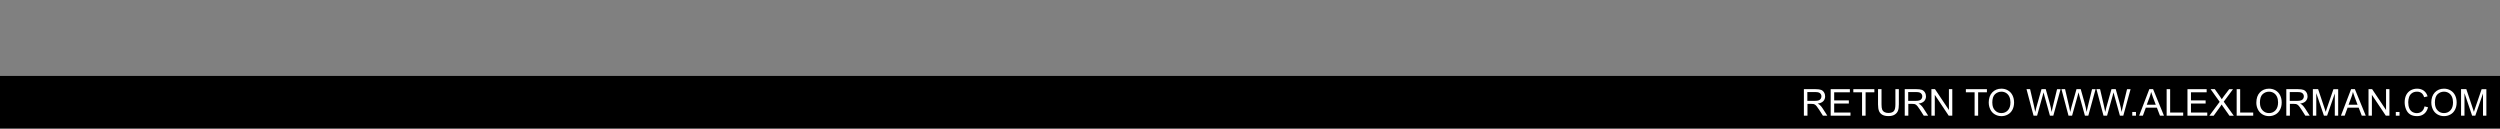 <?xml version="1.0" encoding="UTF-8"?><svg id="uuid-5397ad48-df8e-4ab2-9e39-1cb1e9ffd7c2" xmlns="http://www.w3.org/2000/svg" xmlns:xlink="http://www.w3.org/1999/xlink" viewBox="0 0 607.3 31.22"><rect x="0" y="0" width="607.3" height="31.22" fill="#808080" stroke="none"/><a xlink:href="www.alexlorman.com/directory"><polygon points="0 18.44 0 18.44 0 31.22 607.3 31.22 607.3 18.44 0 18.44" style="stroke-width:0px;"/></a><g style="isolation:isolate;"><path d="m438.2,28.1v-6.44h2.86c.57,0,1.01.06,1.31.17.3.12.54.32.72.61.18.29.27.62.27.97,0,.46-.15.84-.44,1.16-.29.31-.75.51-1.37.6.23.11.4.22.51.32.25.23.49.51.71.86l1.12,1.75h-1.07l-.85-1.34c-.25-.39-.45-.68-.62-.89-.16-.2-.3-.35-.43-.43-.13-.08-.26-.14-.39-.17-.1-.02-.25-.03-.47-.03h-.99v2.86h-.85Zm.85-3.6h1.83c.39,0,.7-.04.91-.12.22-.08.39-.21.5-.39.11-.18.17-.37.17-.58,0-.3-.11-.55-.33-.75-.22-.2-.57-.29-1.05-.29h-2.04v2.13Z" style="fill:#fff; stroke-width:0px;"/><path d="m444.71,28.1v-6.44h4.66v.76h-3.81v1.97h3.56v.76h-3.56v2.19h3.96v.76h-4.81Z" style="fill:#fff; stroke-width:0px;"/><path d="m452.33,28.1v-5.68h-2.12v-.76h5.11v.76h-2.13v5.68h-.85Z" style="fill:#fff; stroke-width:0px;"/><path d="m460.42,21.65h.85v3.72c0,.65-.07,1.16-.22,1.54s-.41.69-.79.93c-.38.24-.88.36-1.5.36s-1.1-.1-1.48-.31c-.38-.21-.66-.51-.82-.9-.16-.39-.25-.93-.25-1.62v-3.72h.85v3.72c0,.56.05.97.16,1.24.1.26.28.47.54.61.25.14.56.22.93.22.63,0,1.07-.14,1.34-.43.27-.28.4-.83.4-1.64v-3.72Z" style="fill:#fff; stroke-width:0px;"/><path d="m462.7,28.1v-6.44h2.86c.57,0,1.01.06,1.31.17.3.12.54.32.72.61.18.29.27.62.27.97,0,.46-.15.84-.44,1.16-.3.31-.75.51-1.37.6.23.11.4.22.51.32.25.23.49.51.71.86l1.12,1.75h-1.07l-.85-1.34c-.25-.39-.46-.68-.62-.89-.16-.2-.31-.35-.43-.43-.13-.08-.26-.14-.39-.17-.1-.02-.25-.03-.47-.03h-.99v2.86h-.85Zm.85-3.6h1.83c.39,0,.69-.04.91-.12.22-.08.39-.21.5-.39.11-.18.17-.37.17-.58,0-.3-.11-.55-.33-.75-.22-.2-.57-.29-1.05-.29h-2.04v2.13Z" style="fill:#fff; stroke-width:0px;"/><path d="m469.18,28.1v-6.44h.87l3.38,5.06v-5.06h.82v6.44h-.87l-3.38-5.06v5.06h-.82Z" style="fill:#fff; stroke-width:0px;"/><path d="m479.67,28.1v-5.68h-2.12v-.76h5.11v.76h-2.13v5.68h-.85Z" style="fill:#fff; stroke-width:0px;"/><path d="m483.1,24.96c0-1.07.29-1.91.86-2.51.57-.6,1.31-.91,2.22-.91.6,0,1.13.14,1.61.43.48.29.84.68,1.09,1.19.25.51.38,1.08.38,1.73s-.13,1.24-.39,1.75-.64.91-1.12,1.17c-.48.27-1,.4-1.56.4-.61,0-1.15-.15-1.63-.44-.48-.29-.84-.69-1.08-1.2s-.37-1.04-.37-1.61Zm.88.01c0,.78.21,1.39.63,1.83.42.45.94.67,1.57.67s1.17-.23,1.58-.68c.41-.45.62-1.09.62-1.92,0-.52-.09-.98-.27-1.37-.18-.39-.44-.69-.78-.91-.34-.21-.72-.32-1.15-.32-.6,0-1.12.21-1.56.62-.44.42-.65,1.11-.65,2.08Z" style="fill:#fff; stroke-width:0px;"/><path d="m493.99,28.1l-1.71-6.44h.87l.98,4.22c.11.44.2.88.27,1.32.16-.69.26-1.09.29-1.19l1.23-4.35h1.03l.92,3.26c.23.81.4,1.57.5,2.28.08-.41.19-.88.32-1.4l1.01-4.14h.86l-1.77,6.44h-.82l-1.36-4.91c-.11-.41-.18-.66-.2-.76-.07.3-.13.55-.19.76l-1.37,4.91h-.87Z" style="fill:#fff; stroke-width:0px;"/><path d="m502.48,28.1l-1.71-6.44h.88l.98,4.22c.11.44.2.88.27,1.32.16-.69.26-1.09.29-1.19l1.23-4.35h1.03l.92,3.26c.23.81.4,1.57.5,2.28.08-.41.19-.88.32-1.4l1.01-4.14h.86l-1.77,6.44h-.82l-1.36-4.91c-.12-.41-.18-.66-.2-.76-.07.3-.13.55-.19.76l-1.37,4.91h-.87Z" style="fill:#fff; stroke-width:0px;"/><path d="m510.98,28.1l-1.71-6.44h.88l.98,4.22c.11.44.2.88.27,1.32.16-.69.26-1.09.29-1.19l1.23-4.35h1.03l.92,3.26c.23.81.4,1.57.5,2.28.08-.41.19-.88.32-1.4l1.01-4.14h.86l-1.77,6.44h-.82l-1.36-4.91c-.11-.41-.18-.66-.2-.76-.07.3-.13.55-.19.76l-1.37,4.91h-.87Z" style="fill:#fff; stroke-width:0px;"/><path d="m517.97,28.1v-.9h.9v.9h-.9Z" style="fill:#fff; stroke-width:0px;"/><path d="m519.64,28.1l2.47-6.44h.92l2.64,6.44h-.97l-.75-1.95h-2.69l-.71,1.95h-.91Zm1.86-2.65h2.18l-.67-1.78c-.21-.54-.36-.99-.46-1.34-.08.41-.2.82-.35,1.23l-.71,1.89Z" style="fill:#fff; stroke-width:0px;"/><path d="m526.32,28.1v-6.44h.85v5.68h3.17v.76h-4.03Z" style="fill:#fff; stroke-width:0px;"/><path d="m531.38,28.1v-6.44h4.66v.76h-3.81v1.97h3.56v.76h-3.56v2.19h3.96v.76h-4.81Z" style="fill:#fff; stroke-width:0px;"/><path d="m536.71,28.1l2.49-3.36-2.2-3.08h1.02l1.17,1.65c.24.34.42.61.52.79.14-.23.31-.48.51-.73l1.3-1.71h.93l-2.26,3.04,2.44,3.41h-1.05l-1.62-2.3c-.09-.13-.18-.27-.28-.43-.14.23-.25.39-.31.48l-1.62,2.25h-1.02Z" style="fill:#fff; stroke-width:0px;"/><path d="m543.33,28.1v-6.44h.85v5.68h3.17v.76h-4.03Z" style="fill:#fff; stroke-width:0px;"/><path d="m548.11,24.96c0-1.07.29-1.91.86-2.51.57-.6,1.32-.91,2.22-.91.59,0,1.13.14,1.61.43.48.29.84.68,1.09,1.19.25.51.38,1.08.38,1.73s-.13,1.24-.4,1.75-.64.91-1.12,1.17c-.48.27-1,.4-1.56.4-.61,0-1.15-.15-1.62-.44-.48-.29-.84-.69-1.09-1.2s-.37-1.04-.37-1.61Zm.88.01c0,.78.21,1.39.63,1.83.42.45.94.67,1.57.67s1.17-.23,1.58-.68c.41-.45.62-1.09.62-1.92,0-.52-.09-.98-.27-1.37-.18-.39-.44-.69-.78-.91-.34-.21-.72-.32-1.15-.32-.6,0-1.12.21-1.56.62-.44.42-.65,1.11-.65,2.08Z" style="fill:#fff; stroke-width:0px;"/><path d="m555.39,28.1v-6.44h2.86c.57,0,1.01.06,1.31.17.3.12.54.32.72.61.18.29.27.62.27.97,0,.46-.15.84-.44,1.16-.3.31-.75.51-1.37.6.23.11.4.22.51.32.25.23.48.51.71.86l1.12,1.75h-1.07l-.85-1.34c-.25-.39-.45-.68-.62-.89-.16-.2-.3-.35-.43-.43-.13-.08-.26-.14-.39-.17-.1-.02-.25-.03-.47-.03h-.99v2.86h-.85Zm.85-3.6h1.83c.39,0,.69-.04.91-.12.22-.08.39-.21.5-.39.11-.18.17-.37.17-.58,0-.3-.11-.55-.33-.75-.22-.2-.57-.29-1.05-.29h-2.04v2.13Z" style="fill:#fff; stroke-width:0px;"/><path d="m561.84,28.1v-6.44h1.28l1.53,4.56c.14.42.24.74.31.95.07-.23.19-.58.34-1.03l1.54-4.48h1.15v6.44h-.82v-5.39l-1.87,5.39h-.77l-1.86-5.48v5.48h-.82Z" style="fill:#fff; stroke-width:0px;"/><path d="m568.66,28.1l2.47-6.44h.92l2.64,6.44h-.97l-.75-1.95h-2.69l-.71,1.95h-.91Zm1.86-2.65h2.18l-.67-1.78c-.21-.54-.36-.99-.46-1.34-.08.41-.2.82-.35,1.23l-.71,1.89Z" style="fill:#fff; stroke-width:0px;"/><path d="m575.36,28.1v-6.44h.88l3.38,5.06v-5.06h.82v6.44h-.88l-3.38-5.06v5.06h-.82Z" style="fill:#fff; stroke-width:0px;"/><path d="m581.99,28.1v-.9h.9v.9h-.9Z" style="fill:#fff; stroke-width:0px;"/><path d="m588.97,25.84l.85.22c-.18.7-.5,1.23-.96,1.6-.46.37-1.03.55-1.7.55s-1.26-.14-1.69-.42c-.44-.28-.77-.69-.99-1.23-.23-.54-.34-1.11-.34-1.73,0-.67.13-1.26.38-1.76.26-.5.62-.88,1.09-1.14.47-.26.99-.39,1.56-.39.64,0,1.19.17,1.62.49.44.33.75.79.92,1.38l-.84.2c-.15-.47-.37-.81-.65-1.02-.29-.21-.64-.32-1.07-.32-.5,0-.91.12-1.24.36s-.57.56-.7.96c-.13.4-.2.81-.2,1.24,0,.55.08,1.03.24,1.43.16.41.41.71.75.92.34.2.7.3,1.09.3.48,0,.88-.14,1.21-.41.33-.27.55-.68.67-1.23Z" style="fill:#fff; stroke-width:0px;"/><path d="m590.61,24.96c0-1.07.29-1.91.86-2.51.57-.6,1.31-.91,2.22-.91.6,0,1.13.14,1.61.43.48.29.84.68,1.09,1.19.25.51.38,1.08.38,1.73s-.13,1.24-.39,1.75-.64.91-1.12,1.17c-.48.27-1,.4-1.56.4-.61,0-1.15-.15-1.63-.44-.48-.29-.84-.69-1.08-1.2s-.37-1.04-.37-1.61Zm.88.01c0,.78.21,1.39.63,1.83.42.45.94.67,1.57.67s1.17-.23,1.58-.68c.41-.45.62-1.09.62-1.92,0-.52-.09-.98-.27-1.37-.18-.39-.44-.69-.78-.91-.34-.21-.72-.32-1.15-.32-.6,0-1.12.21-1.56.62-.44.42-.65,1.11-.65,2.08Z" style="fill:#fff; stroke-width:0px;"/><path d="m597.84,28.1v-6.44h1.28l1.53,4.56c.14.42.24.74.31.95.07-.23.19-.58.34-1.03l1.54-4.48h1.15v6.44h-.82v-5.39l-1.87,5.39h-.77l-1.86-5.48v5.48h-.82Z" style="fill:#fff; stroke-width:0px;"/></g></svg>